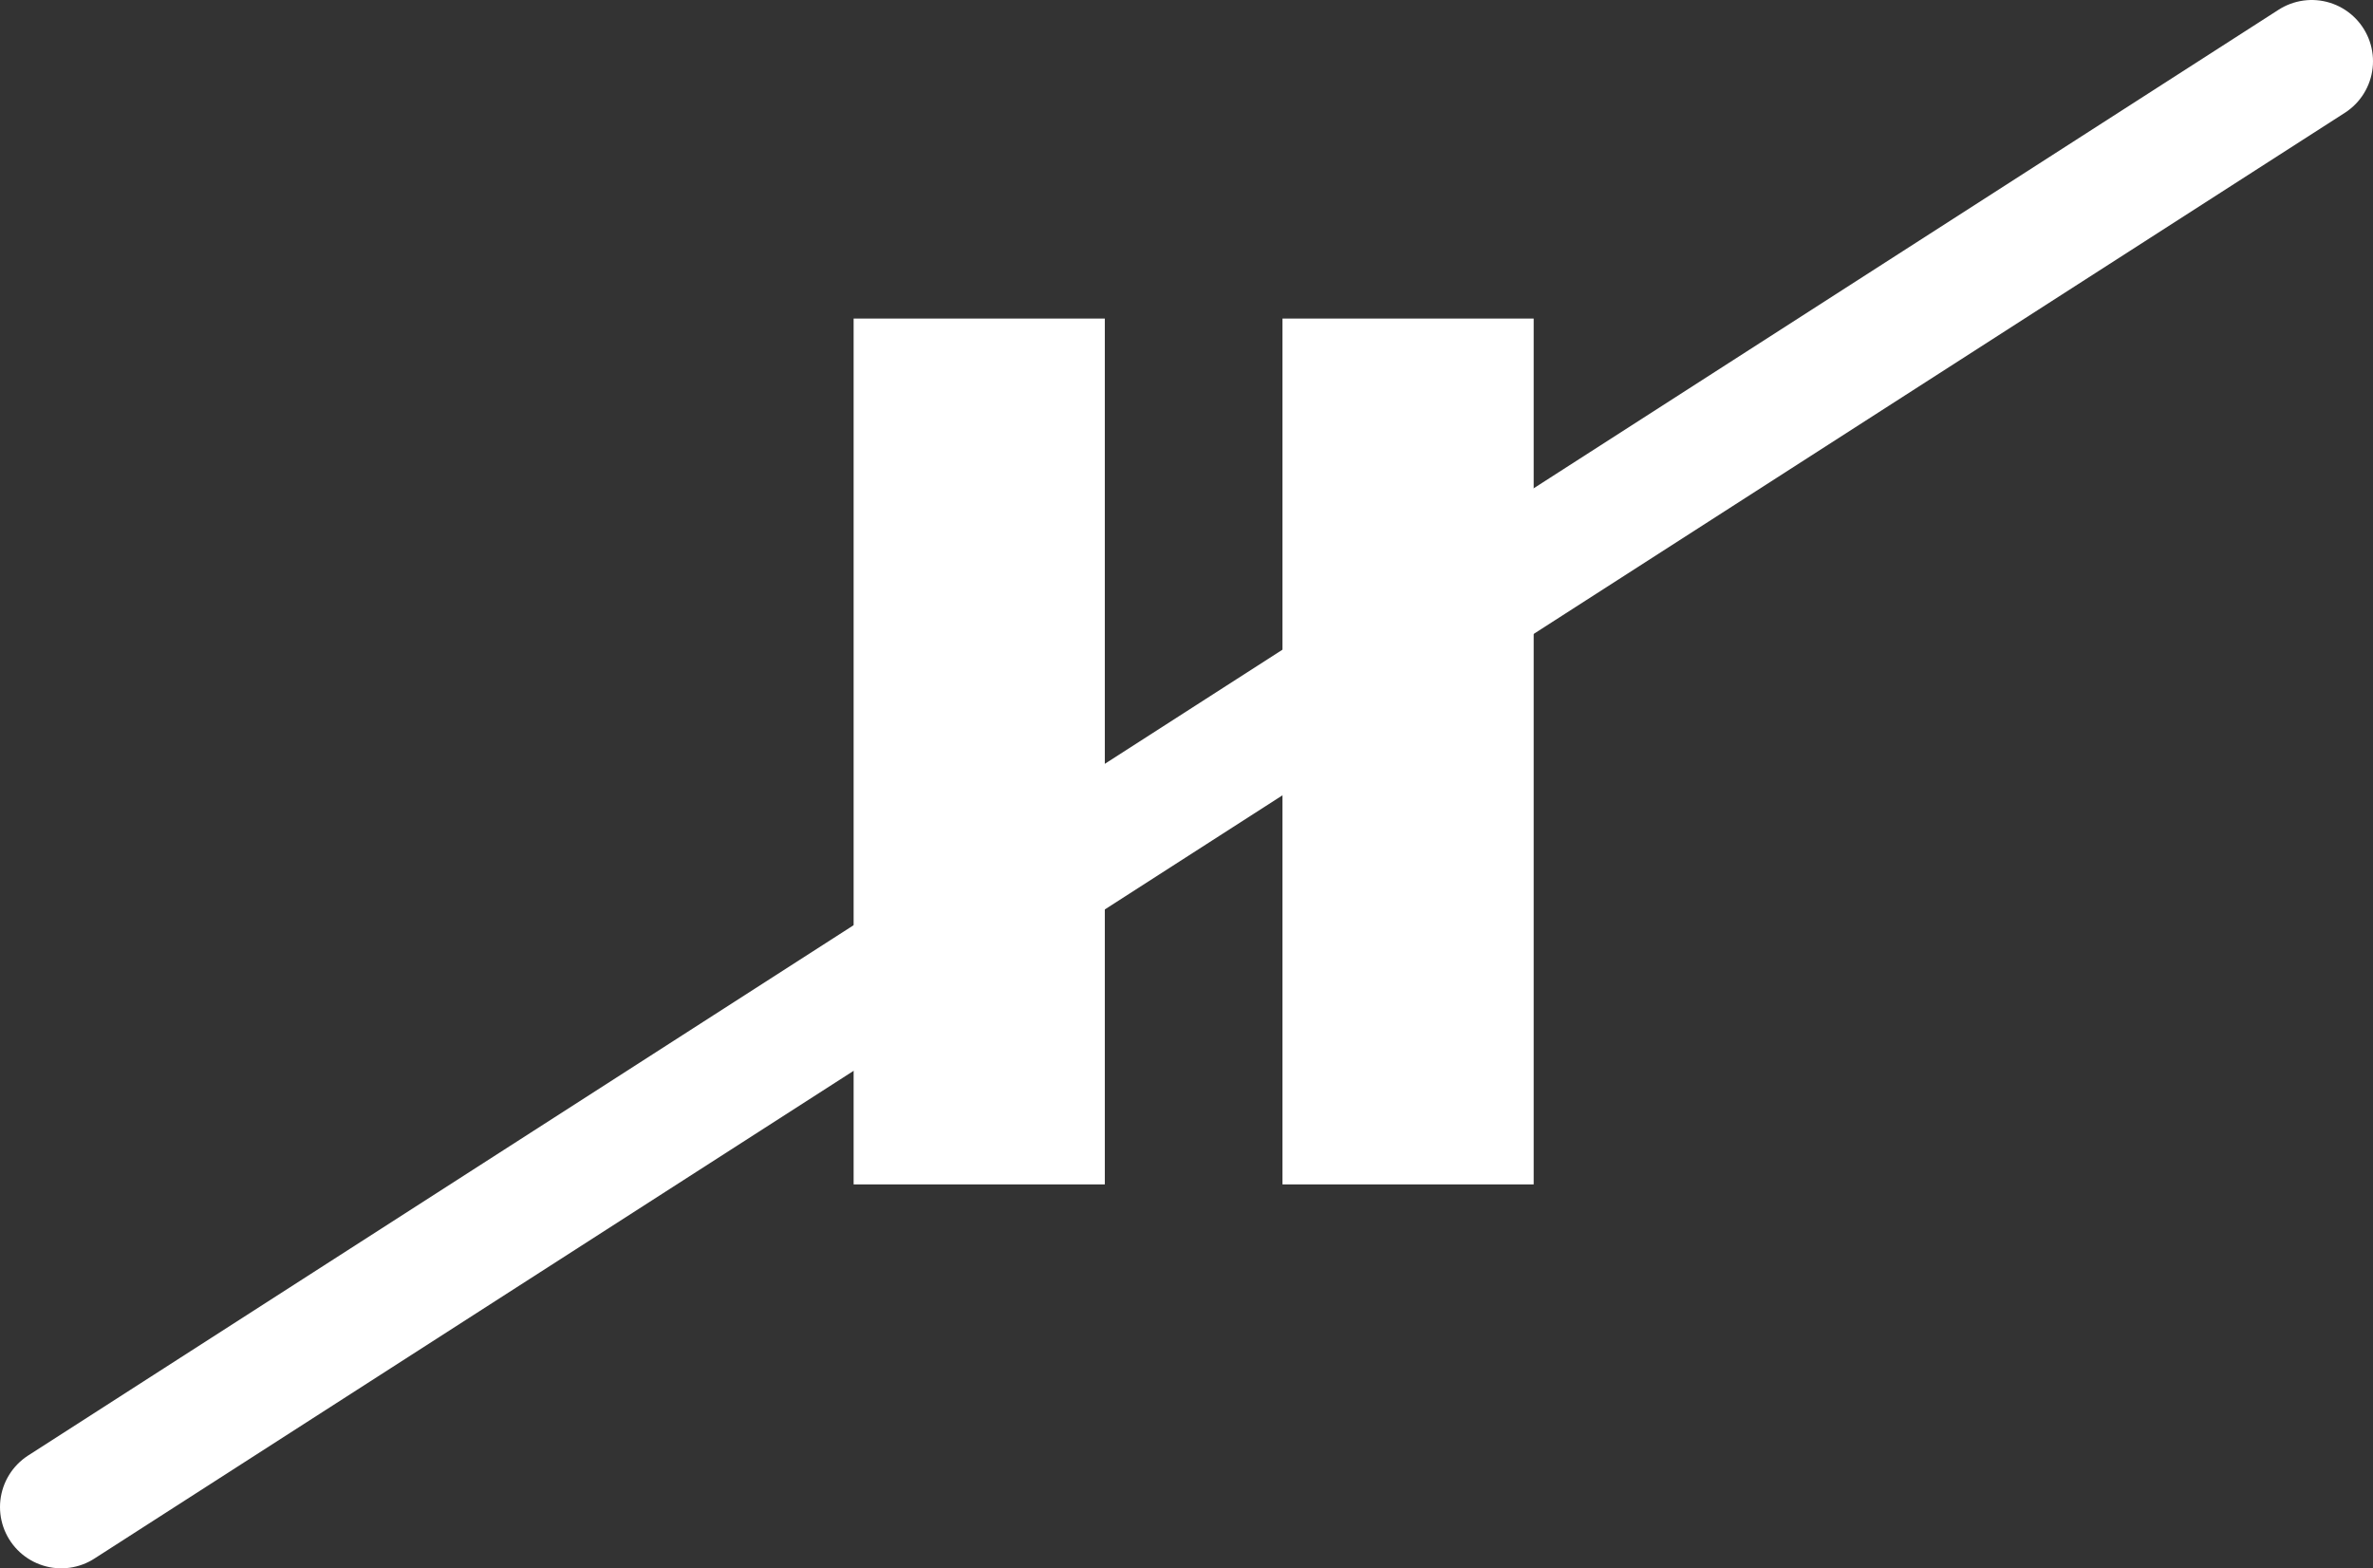 <?xml version="1.0" encoding="UTF-8" standalone="no"?>
<svg xmlns:xlink="http://www.w3.org/1999/xlink" height="38.4px" width="58.1px" xmlns="http://www.w3.org/2000/svg">
  <rect width="100%" height="100%" fill="#333333" stroke="none"/>
  <g transform="matrix(1.0, 0.0, 0.0, 1.0, -1.3, -0.25)">
    <path d="M32.7 29.25 L32.7 8.05 38.85 8.05 38.85 29.25 32.7 29.25 M22.2 29.25 L22.2 8.05 28.35 8.05 28.35 29.25 22.2 29.25" fill="#ffffff" fill-rule="evenodd" stroke="none"/>
    <path d="M2.8 37.15 L57.9 1.75" fill="none" stroke="#ffffff" stroke-linecap="round" stroke-linejoin="miter" stroke-width="3.0"/>
  </g>
</svg>
